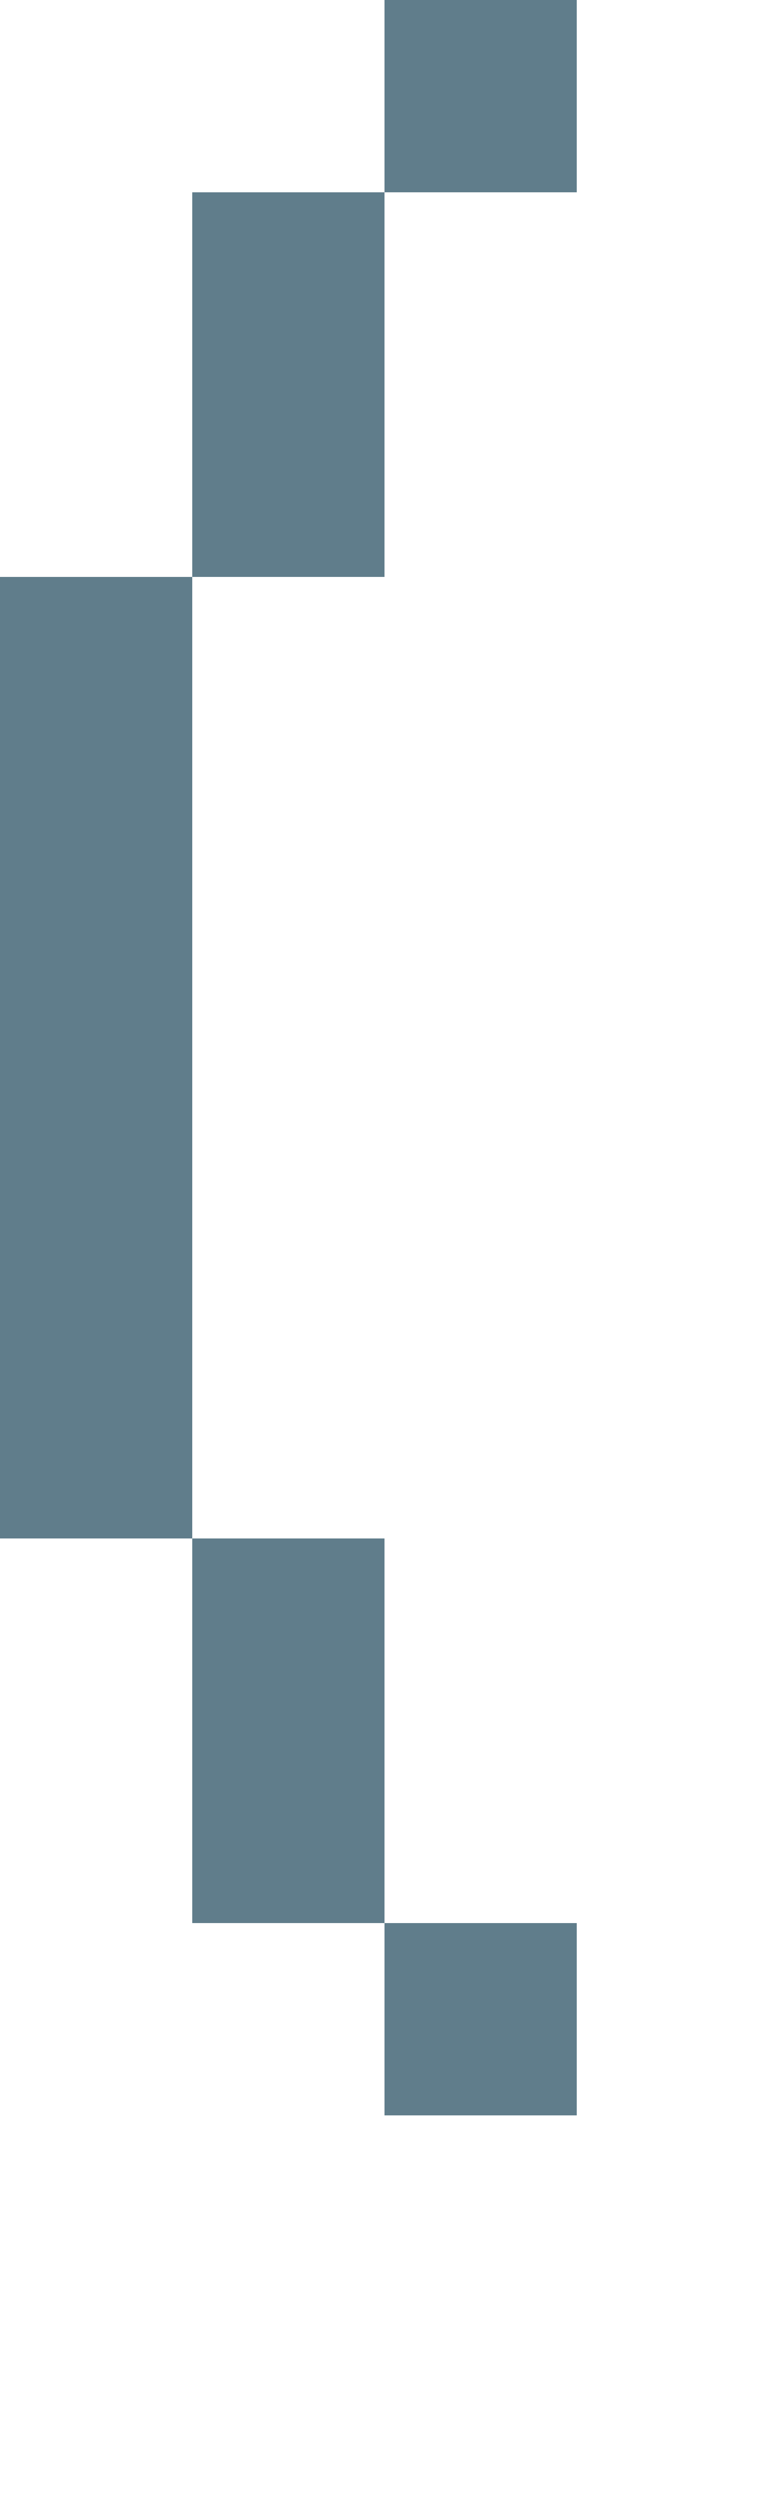 <svg version="1.1" xmlns="http://www.w3.org/2000/svg" xmlns:xlink="http://www.w3.org/1999/xlink" shape-rendering="crispEdges" width="4" height="13" viewBox="0 0 4 13"><g><path fill="rgba(96,125,139,1.00)" d="M2,0h1v1h-1ZM1,1h1v2h-1ZM0,3h1v5h-1ZM1,8h1v2h-1ZM2,10h1v1h-1Z"></path></g></svg>